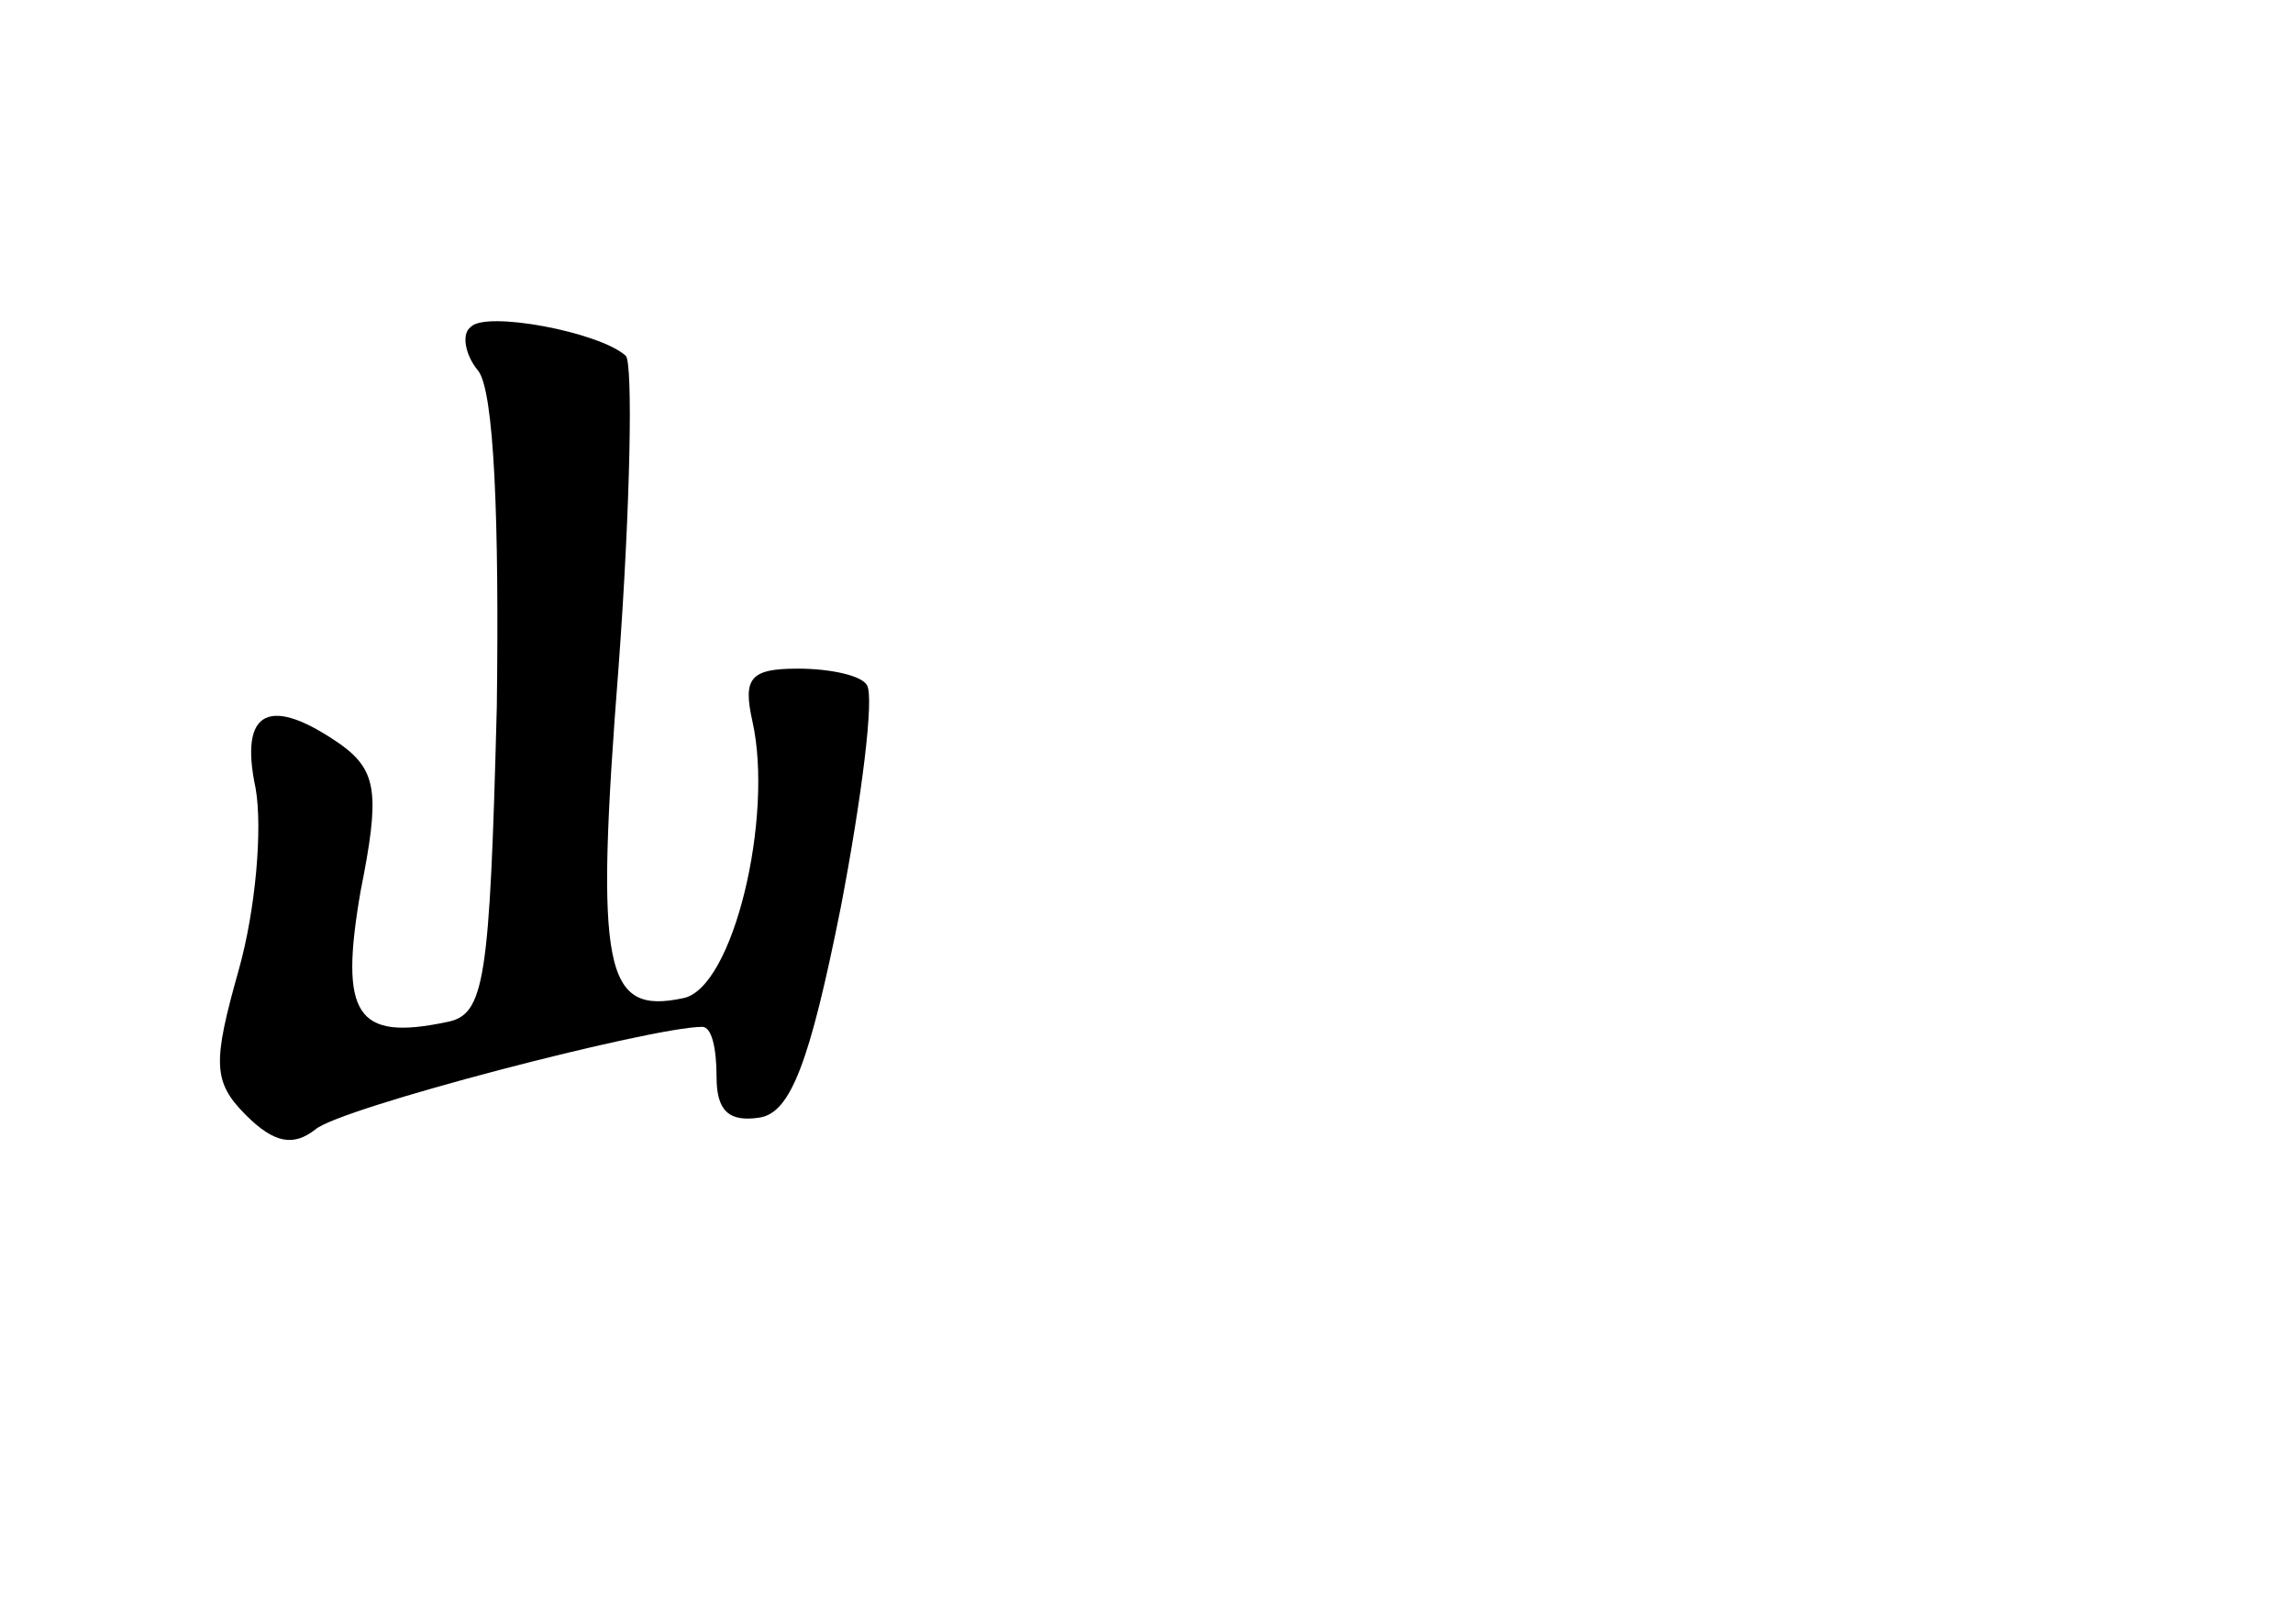 <?xml version="1.0" standalone="no"?>
<!DOCTYPE svg PUBLIC "-//W3C//DTD SVG 20010904//EN"
 "http://www.w3.org/TR/2001/REC-SVG-20010904/DTD/svg10.dtd">
<svg version="1.0" xmlns="http://www.w3.org/2000/svg"
 width="96pt" height="68pt" viewBox="0 0 96 68"
 preserveAspectRatio="xMidYMid meet">
<g transform="translate(0,68) scale(0.1,-0.1)"
fill="#000000" stroke="none">
<path d="M197 543 c-4 -3 -2 -12 3 -18 7 -8 9 -64 8 -141 -3 -115 -5 -129 -21
-132 -38 -8 -45 3 -36 55 8 40 7 50 -8 61 -30 21 -43 15 -36 -18 3 -17 0 -51
-7 -76 -11 -39 -11 -47 3 -61 12 -12 20 -13 29 -6 10 9 141 43 162 43 4 0 6
-9 6 -21 0 -14 5 -19 18 -17 13 2 21 23 34 88 9 47 14 88 11 93 -2 4 -15 7
-29 7 -20 0 -23 -4 -19 -22 9 -40 -8 -112 -29 -116 -33 -7 -37 11 -27 139 5
68 6 127 3 130 -11 10 -59 19 -65 12z"/>
</g>
</svg>
